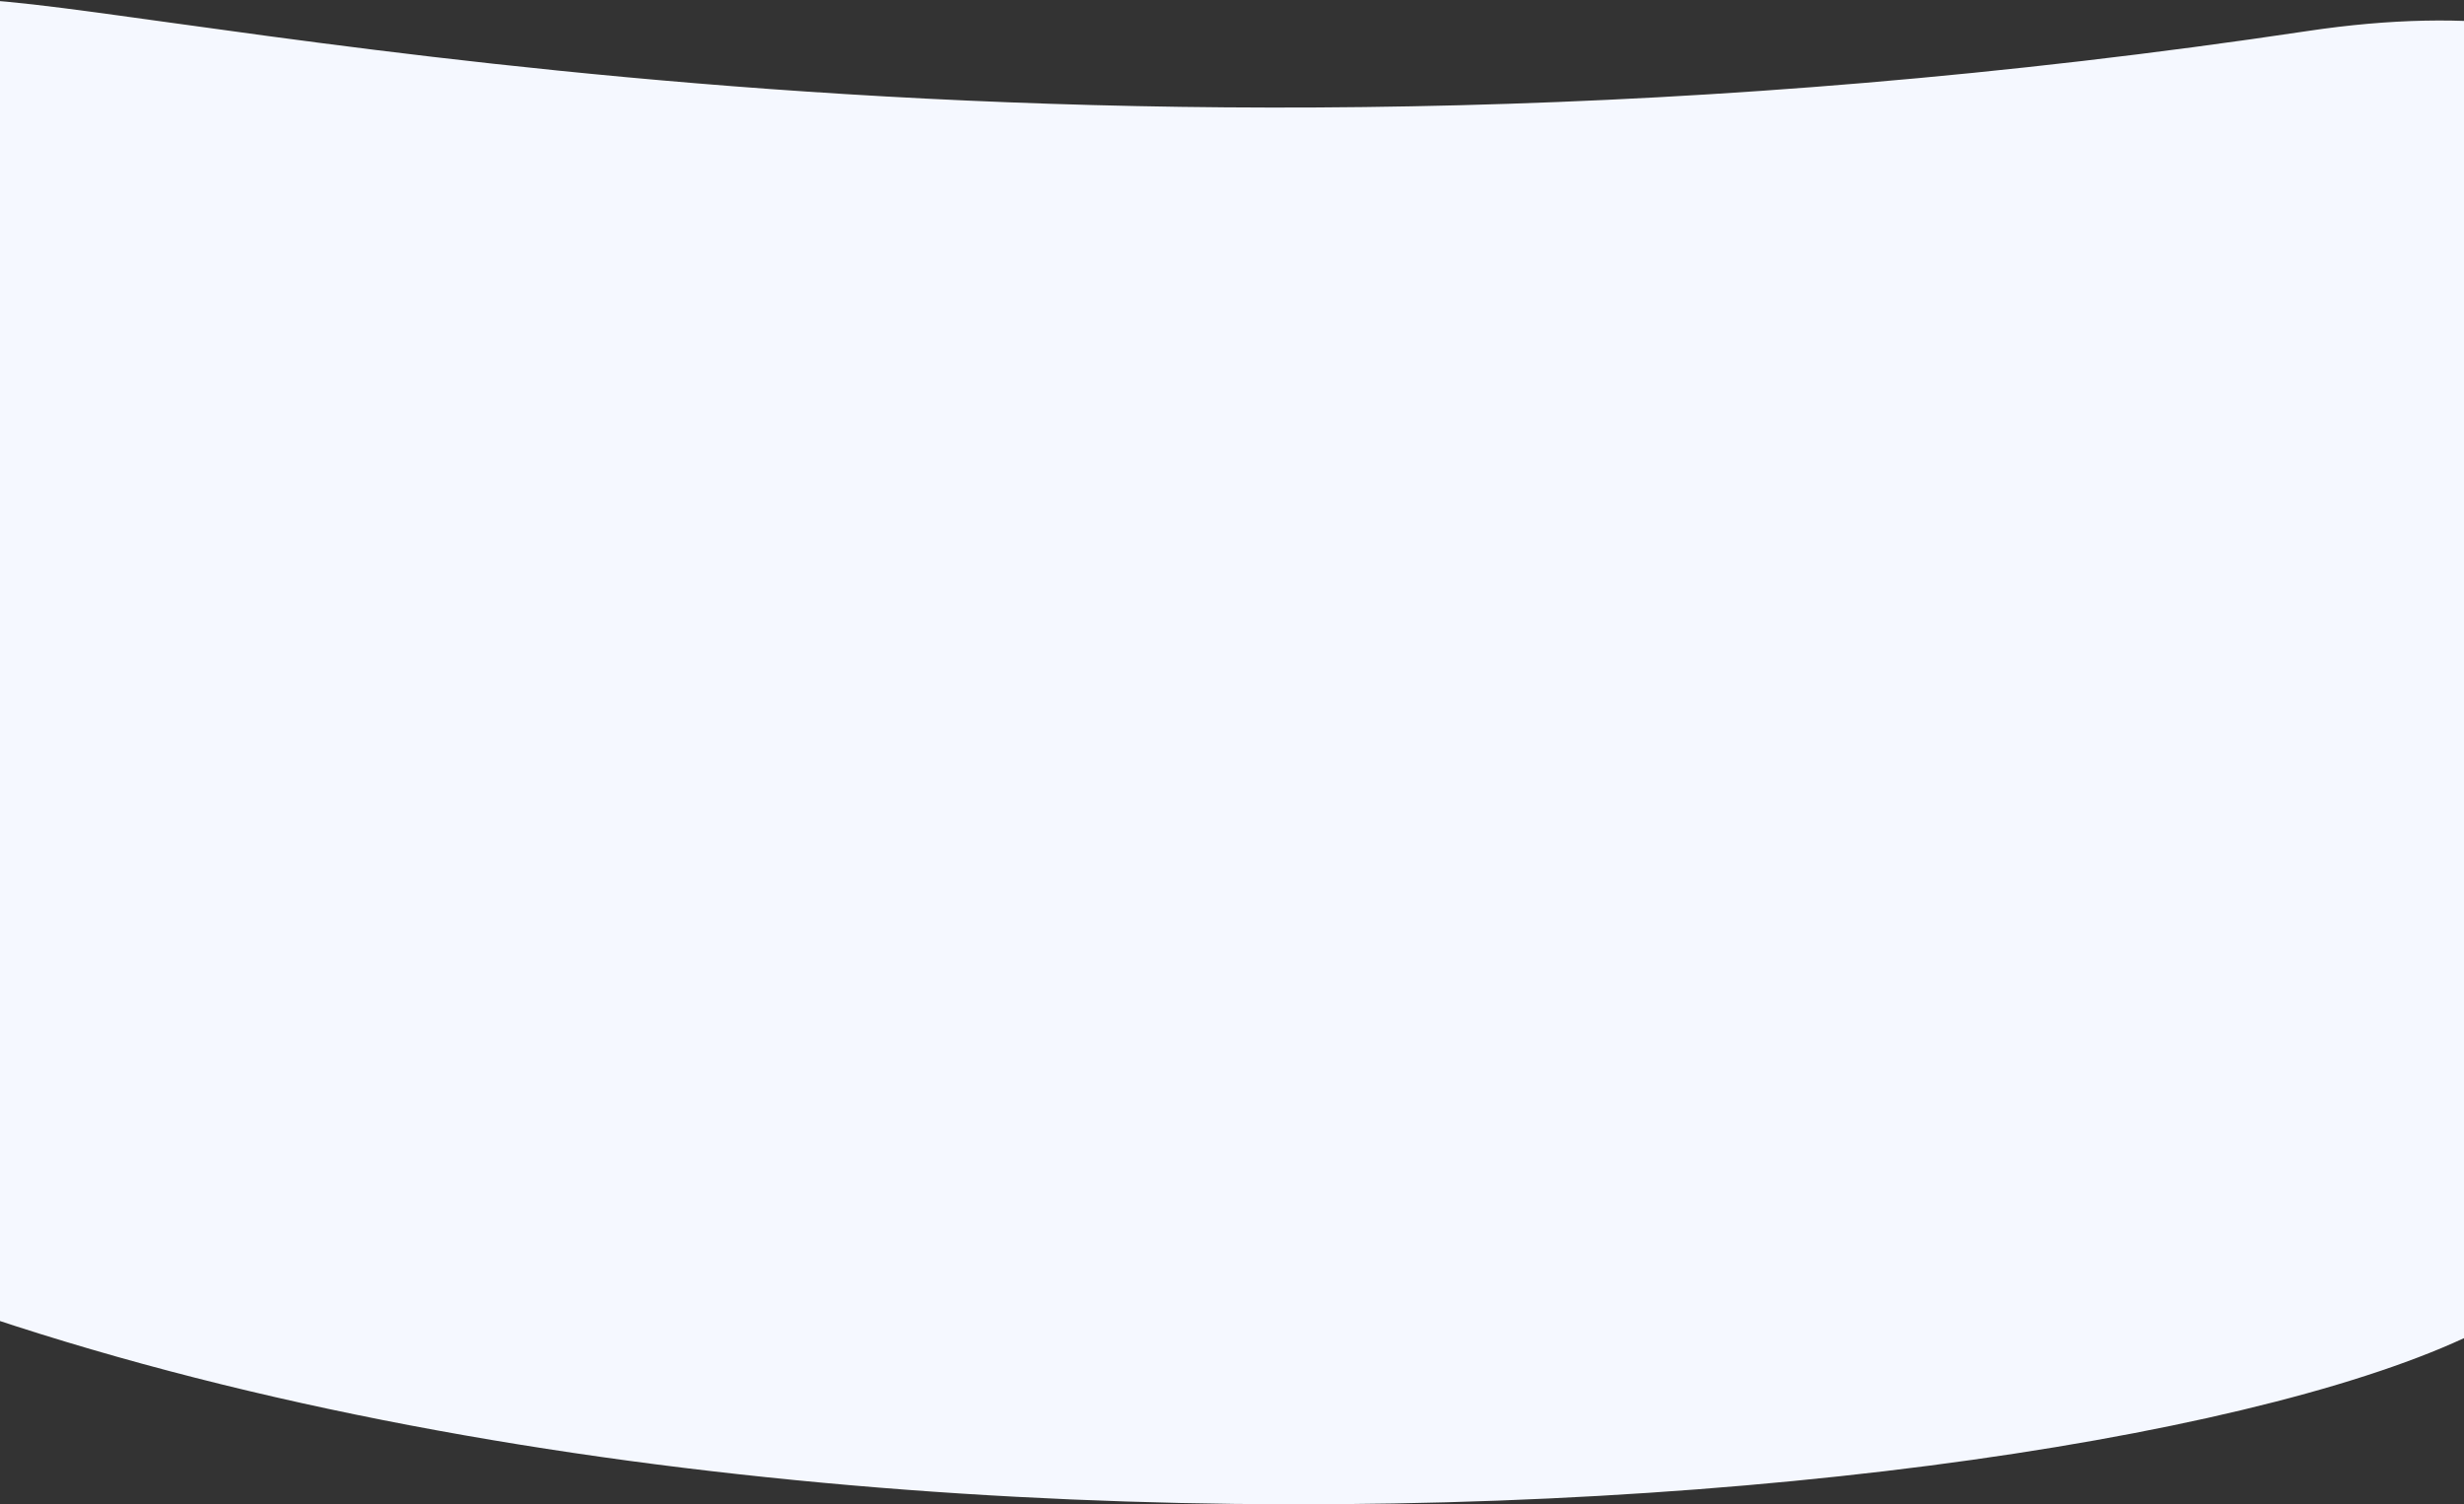 <svg width="1425" height="870" viewBox="0 0 1425 870" fill="none" xmlns="http://www.w3.org/2000/svg">
<rect x="0" y="0" width="1425" height="870" fill="#333333" stroke="none"/>
<path d="M1334.34 17.966C627.683 123.837 117.342 7.427 -8.92 0L-59.426 46.093C-255.879 170.971 -699.205 469.168 -118.89 719.184C461.426 969.201 1393.81 860.991 1482.6 733.248L1654.07 576.988C1698.46 329.966 1722.5 -40.187 1334.34 17.966Z" fill="#F5F8FF"/>
</svg>

